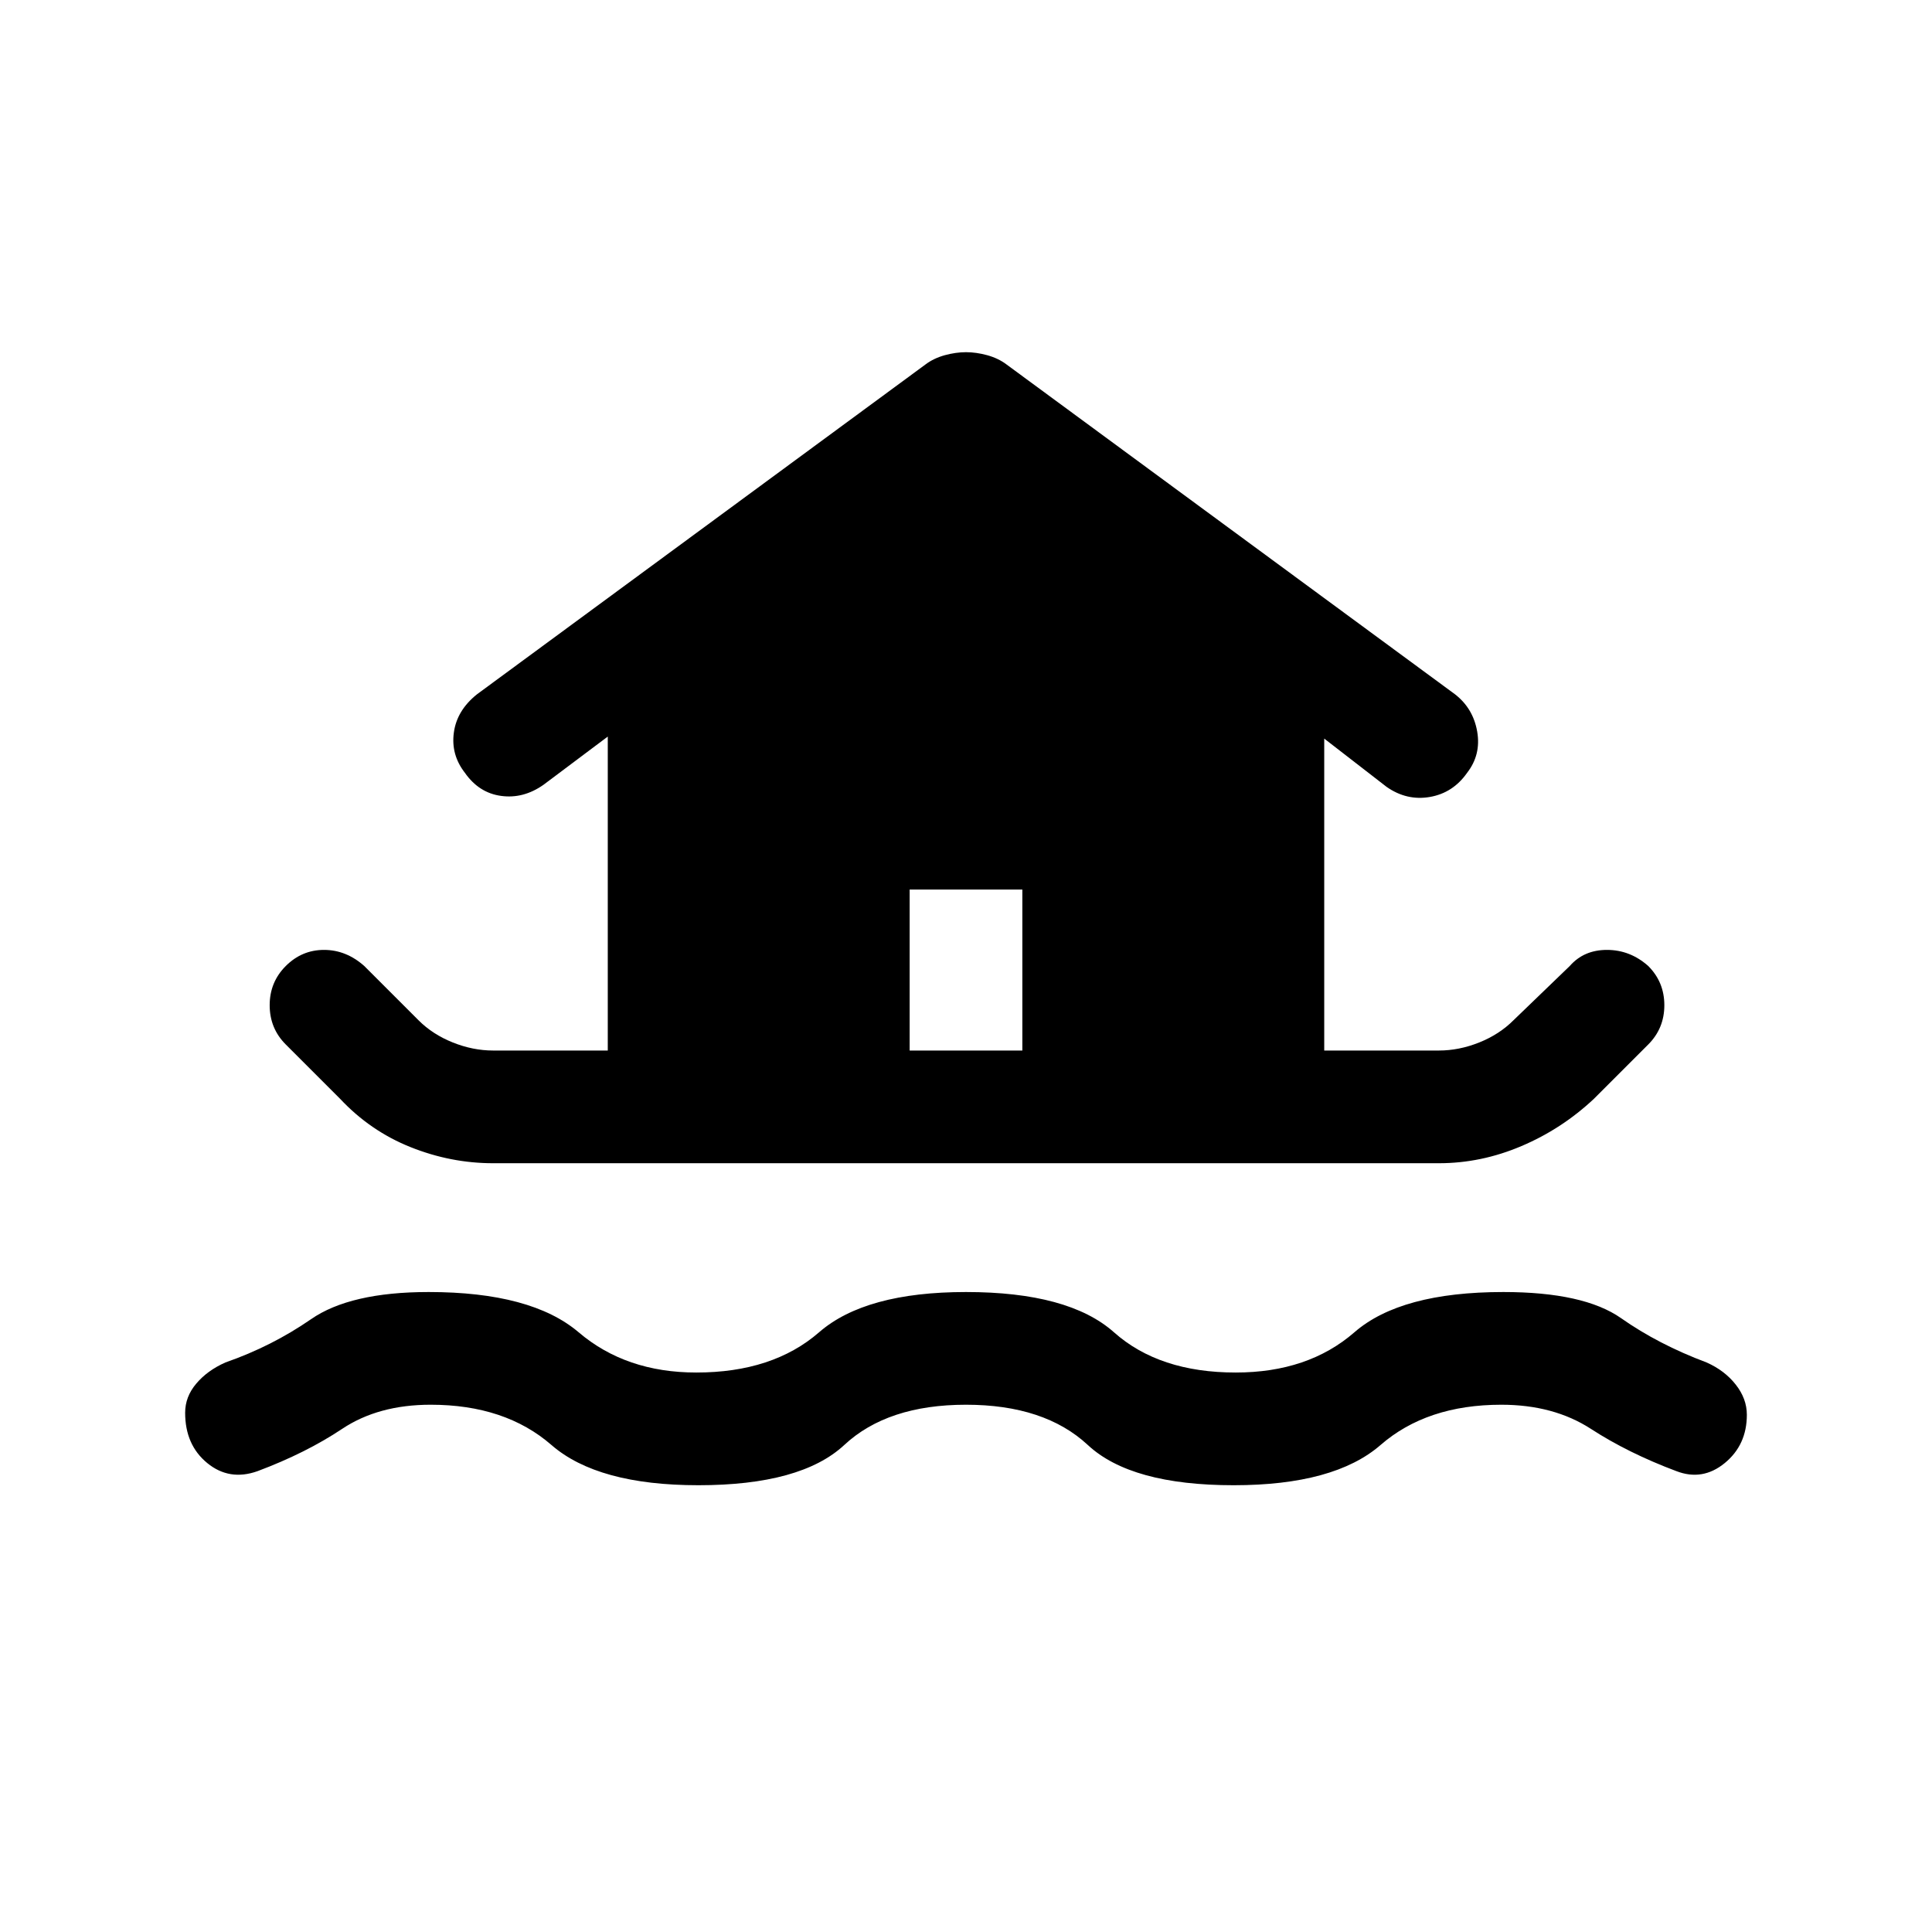 <svg xmlns="http://www.w3.org/2000/svg" height="24" width="24"><path d="M8.675 18.45q-1.25 0-1.825-.5t-1.5-.5q-.65 0-1.1.3-.45.3-1.05.525-.35.125-.625-.1T2.3 17.55q0-.2.138-.362.137-.163.362-.263.575-.2 1.063-.537.487-.338 1.462-.338 1.275 0 1.863.5.587.5 1.462.5.95 0 1.525-.5t1.825-.5q1.275 0 1.838.5.562.5 1.512.5.9 0 1.475-.5.575-.5 1.85-.5 1 0 1.463.325.462.325 1.062.55.225.1.362.275.138.175.138.375 0 .375-.275.6-.275.225-.6.1-.6-.225-1.062-.525-.463-.3-1.113-.3-.925 0-1.5.5t-1.825.5q-1.275 0-1.812-.5-.538-.5-1.513-.5-.975 0-1.512.5-.538.5-1.813.5Zm-2.55-4q-.525 0-1.025-.2-.5-.2-.875-.6l-.675-.675q-.2-.2-.2-.488 0-.287.2-.487t.475-.2q.275 0 .5.2l.675.675q.175.175.425.275.25.1.5.1H7.55v-3.9l-.8.6q-.25.175-.525.137-.275-.037-.45-.287-.175-.225-.137-.5.037-.275.287-.475l5.575-4.1q.1-.075.238-.113.137-.037.262-.037t.262.037q.138.038.238.113l5.575 4.1q.225.175.275.462.05.288-.125.513-.175.25-.462.3-.288.05-.538-.125l-.775-.6v3.875h1.425q.25 0 .5-.1t.425-.275l.7-.675q.175-.2.462-.2.288 0 .513.2.2.2.2.487 0 .288-.2.488l-.675.675q-.4.375-.9.587-.5.213-1.025.213Zm5.175-1.4h1.4v-2h-1.4Z"/></svg>
